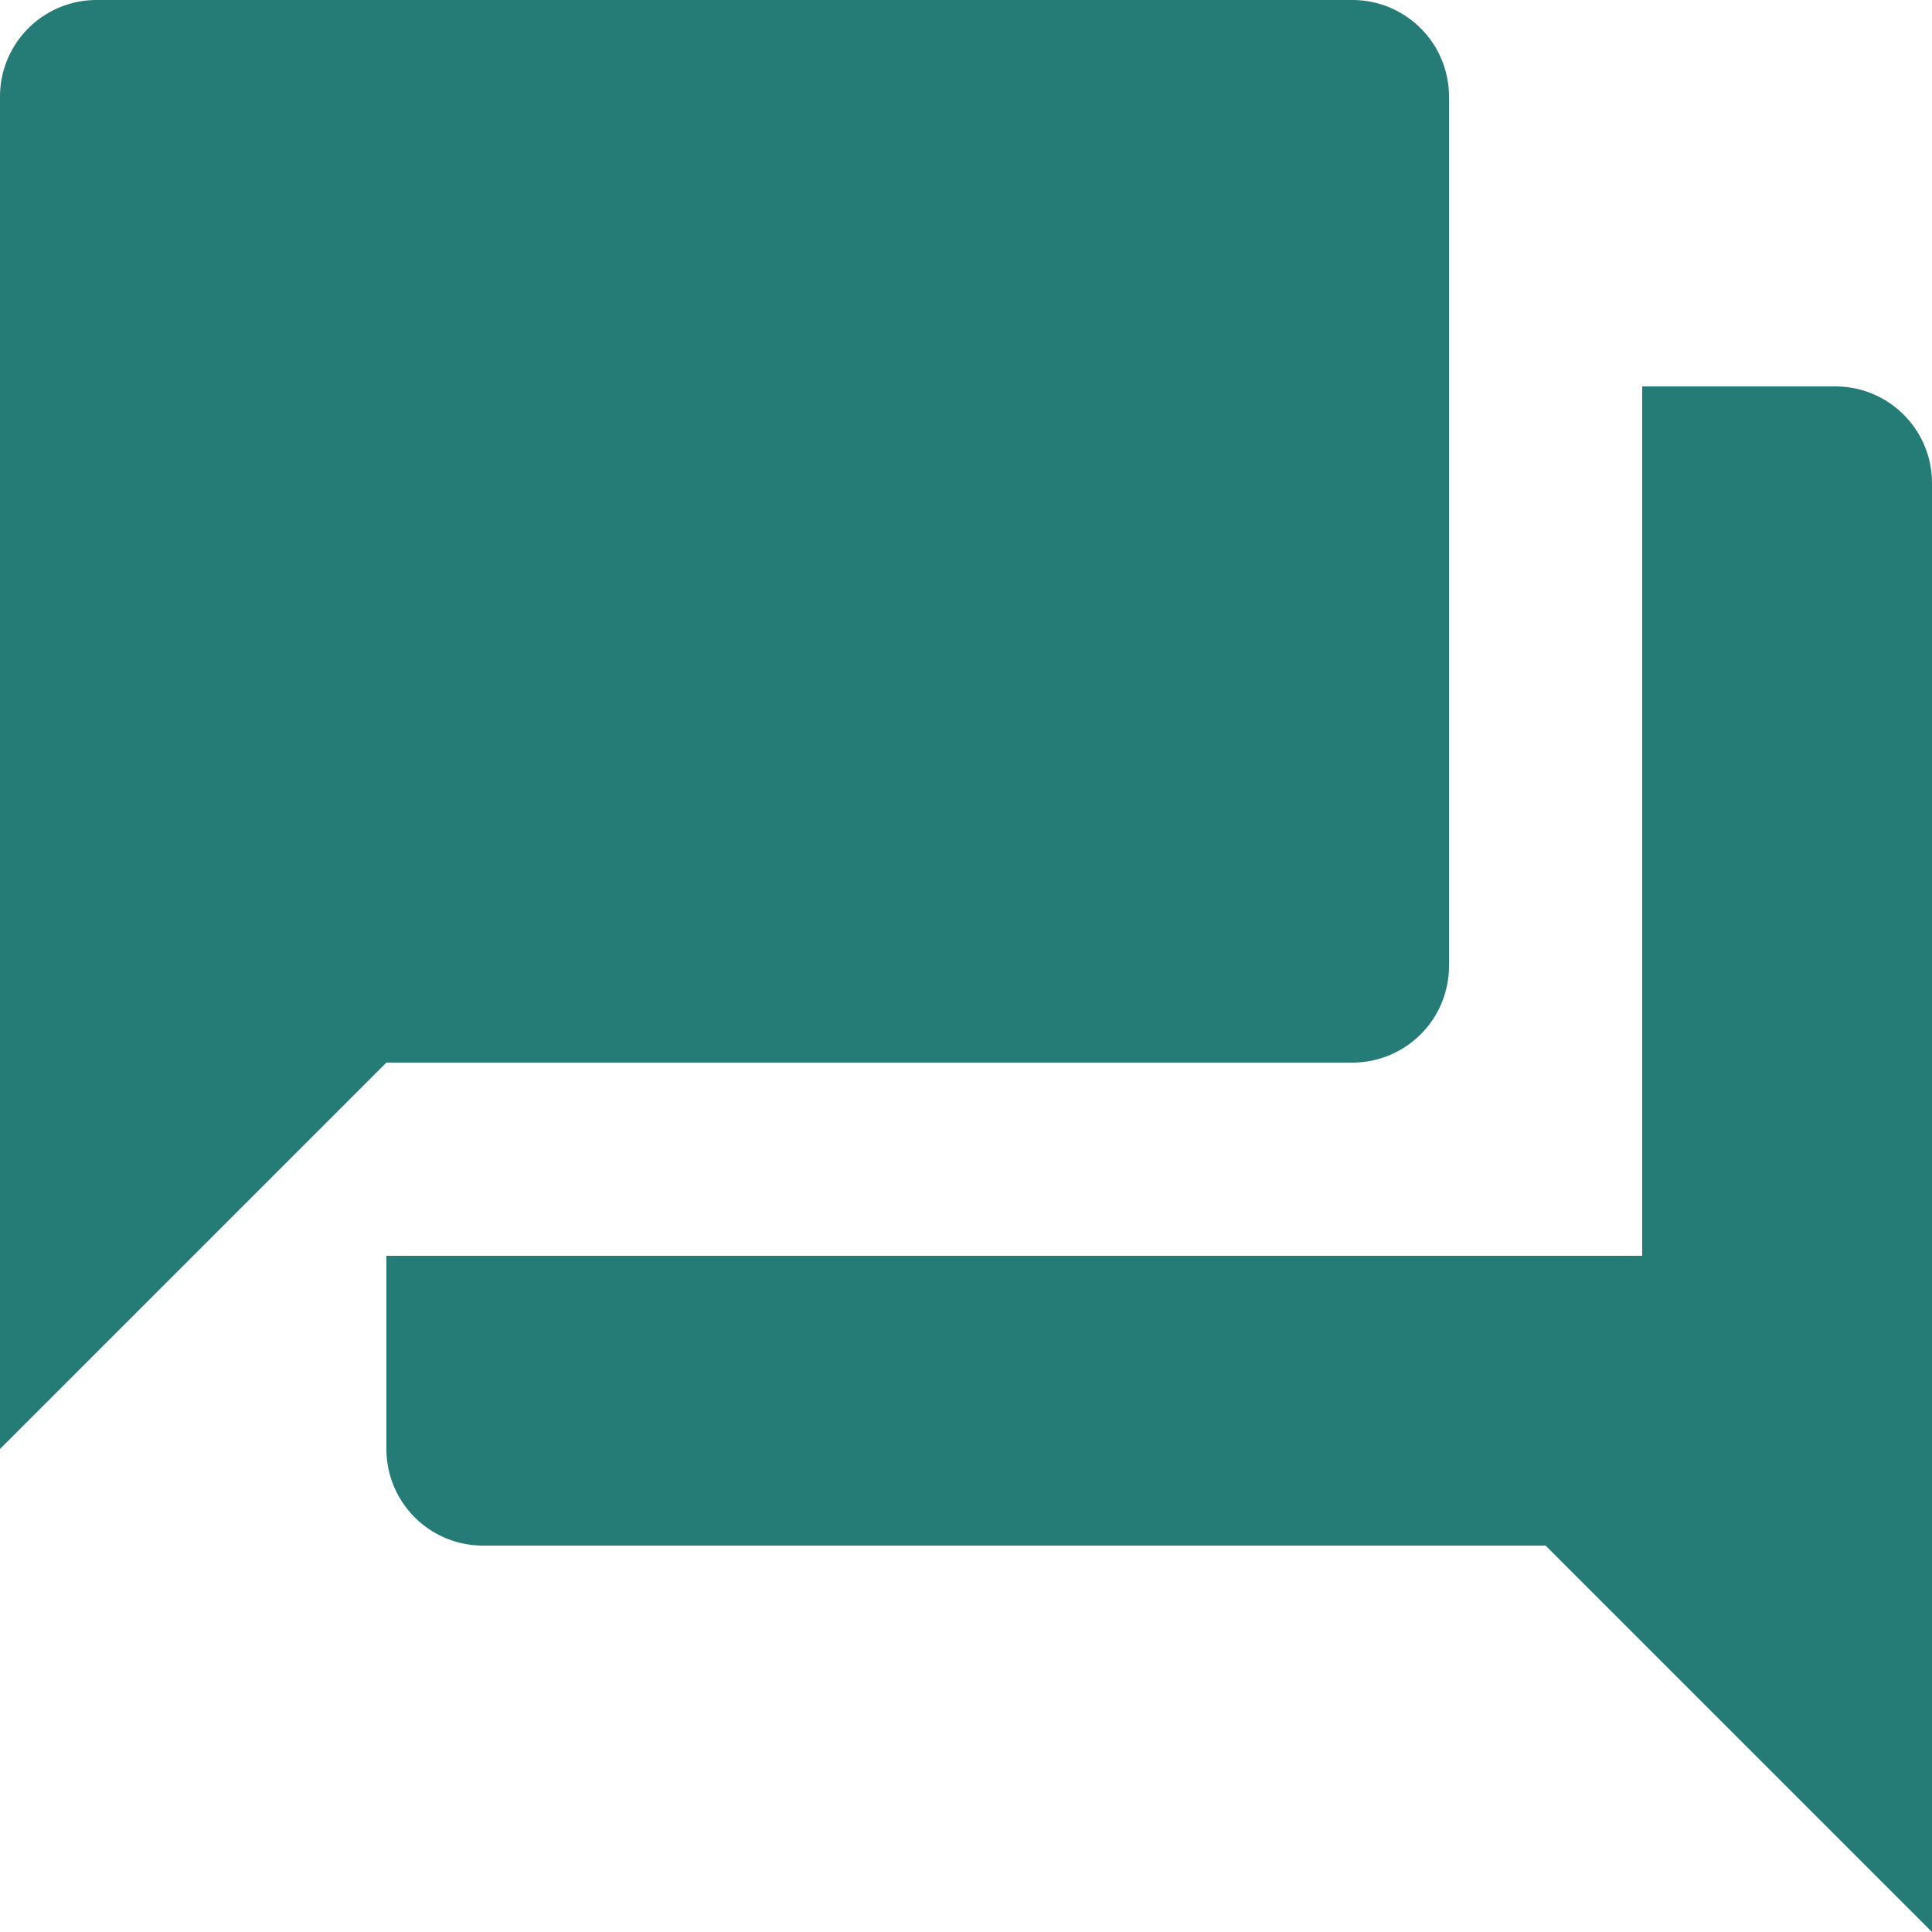 <svg xmlns="http://www.w3.org/2000/svg" width="16" height="16" viewBox="0 0 16 16">
  <path id="Icon_material-forum" data-name="Icon material-forum" d="M18.2,6.2H16.6v7.2H6.2V15a.8.8,0,0,0,.8.8h8.8L19,19V7A.8.8,0,0,0,18.2,6.2ZM15,11V3.8a.8.8,0,0,0-.8-.8H3.8a.8.8,0,0,0-.8.8V15l3.2-3.2h8A.8.8,0,0,0,15,11Z" transform="translate(-3 -3)" fill="#257c76"/>
</svg>
